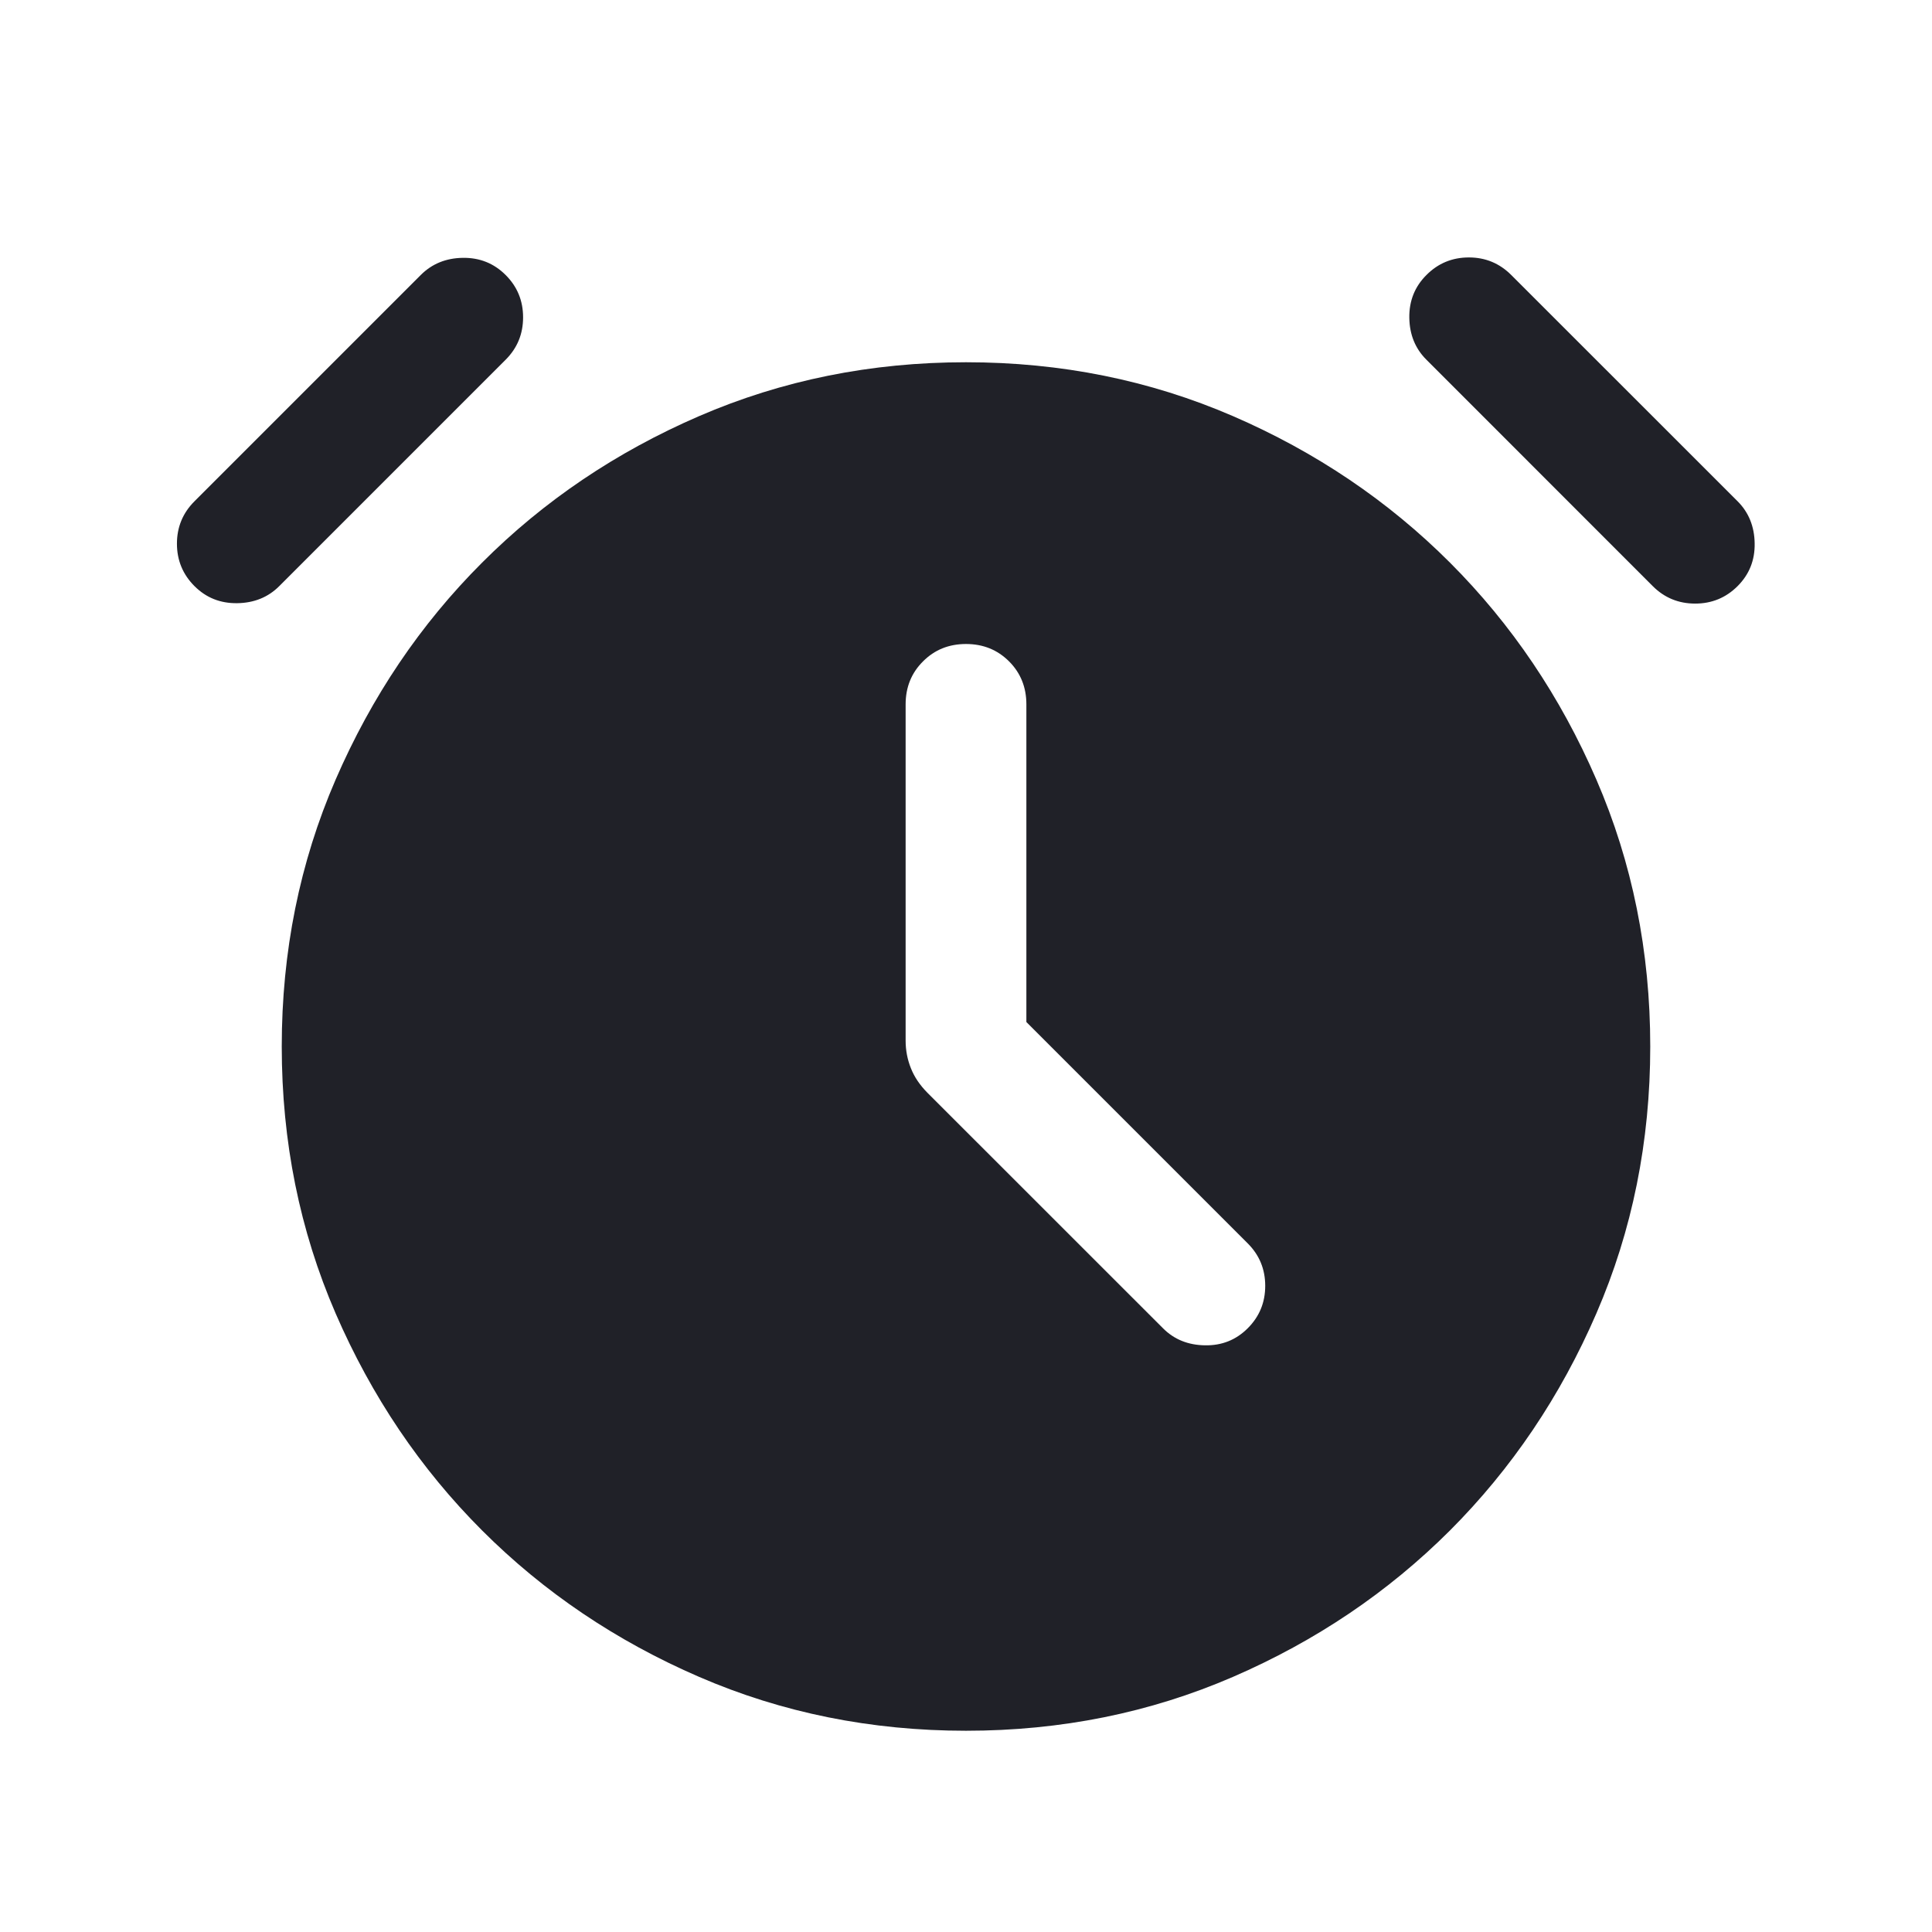 <svg width="24" height="24" viewBox="0 0 24 24" fill="none" xmlns="http://www.w3.org/2000/svg">
<mask id="mask0_214_1408" style="mask-type:alpha" maskUnits="userSpaceOnUse" x="0" y="0" width="24" height="24">
<rect width="24" height="24" fill="#D9D9D9"/>
</mask>
<g mask="url(#mask0_214_1408)">
<path d="M12.75 12.696V8.75C12.75 8.537 12.678 8.359 12.535 8.216C12.391 8.072 12.213 8 12 8C11.787 8 11.609 8.072 11.466 8.216C11.322 8.359 11.25 8.537 11.25 8.75V12.927C11.25 13.047 11.272 13.162 11.316 13.271C11.359 13.38 11.428 13.481 11.521 13.575L14.447 16.5C14.585 16.639 14.759 16.709 14.969 16.712C15.178 16.716 15.355 16.645 15.5 16.5C15.645 16.355 15.717 16.18 15.717 15.973C15.717 15.767 15.645 15.591 15.5 15.446L12.75 12.696ZM12 21.5C10.821 21.5 9.716 21.277 8.685 20.831C7.654 20.385 6.755 19.778 5.989 19.012C5.222 18.245 4.616 17.346 4.169 16.315C3.723 15.285 3.5 14.18 3.5 13C3.5 11.82 3.723 10.715 4.169 9.685C4.616 8.654 5.222 7.755 5.989 6.989C6.755 6.222 7.654 5.615 8.685 5.169C9.716 4.723 10.821 4.5 12 4.5C13.18 4.5 14.285 4.723 15.316 5.169C16.346 5.615 17.245 6.222 18.012 6.989C18.778 7.755 19.385 8.654 19.831 9.685C20.277 10.715 20.5 11.82 20.5 13C20.5 14.18 20.277 15.285 19.831 16.315C19.385 17.346 18.778 18.245 18.012 19.012C17.245 19.778 16.346 20.385 15.316 20.831C14.285 21.277 13.18 21.5 12 21.5ZM2.416 7.281C2.271 7.136 2.198 6.96 2.198 6.754C2.198 6.547 2.271 6.372 2.416 6.227L5.227 3.416C5.366 3.277 5.54 3.206 5.749 3.203C5.959 3.2 6.136 3.271 6.281 3.416C6.426 3.56 6.498 3.736 6.498 3.942C6.498 4.149 6.426 4.324 6.281 4.469L3.469 7.281C3.331 7.419 3.157 7.49 2.947 7.493C2.738 7.496 2.561 7.426 2.416 7.281ZM21.585 7.281C21.44 7.426 21.264 7.498 21.058 7.498C20.852 7.498 20.676 7.426 20.531 7.281L17.72 4.469C17.581 4.331 17.51 4.157 17.507 3.947C17.504 3.738 17.575 3.56 17.72 3.416C17.864 3.271 18.04 3.198 18.247 3.198C18.453 3.198 18.628 3.271 18.773 3.416L21.585 6.227C21.723 6.365 21.794 6.54 21.797 6.749C21.801 6.959 21.73 7.136 21.585 7.281Z" fill="#202128"/>
</g>
</svg>
